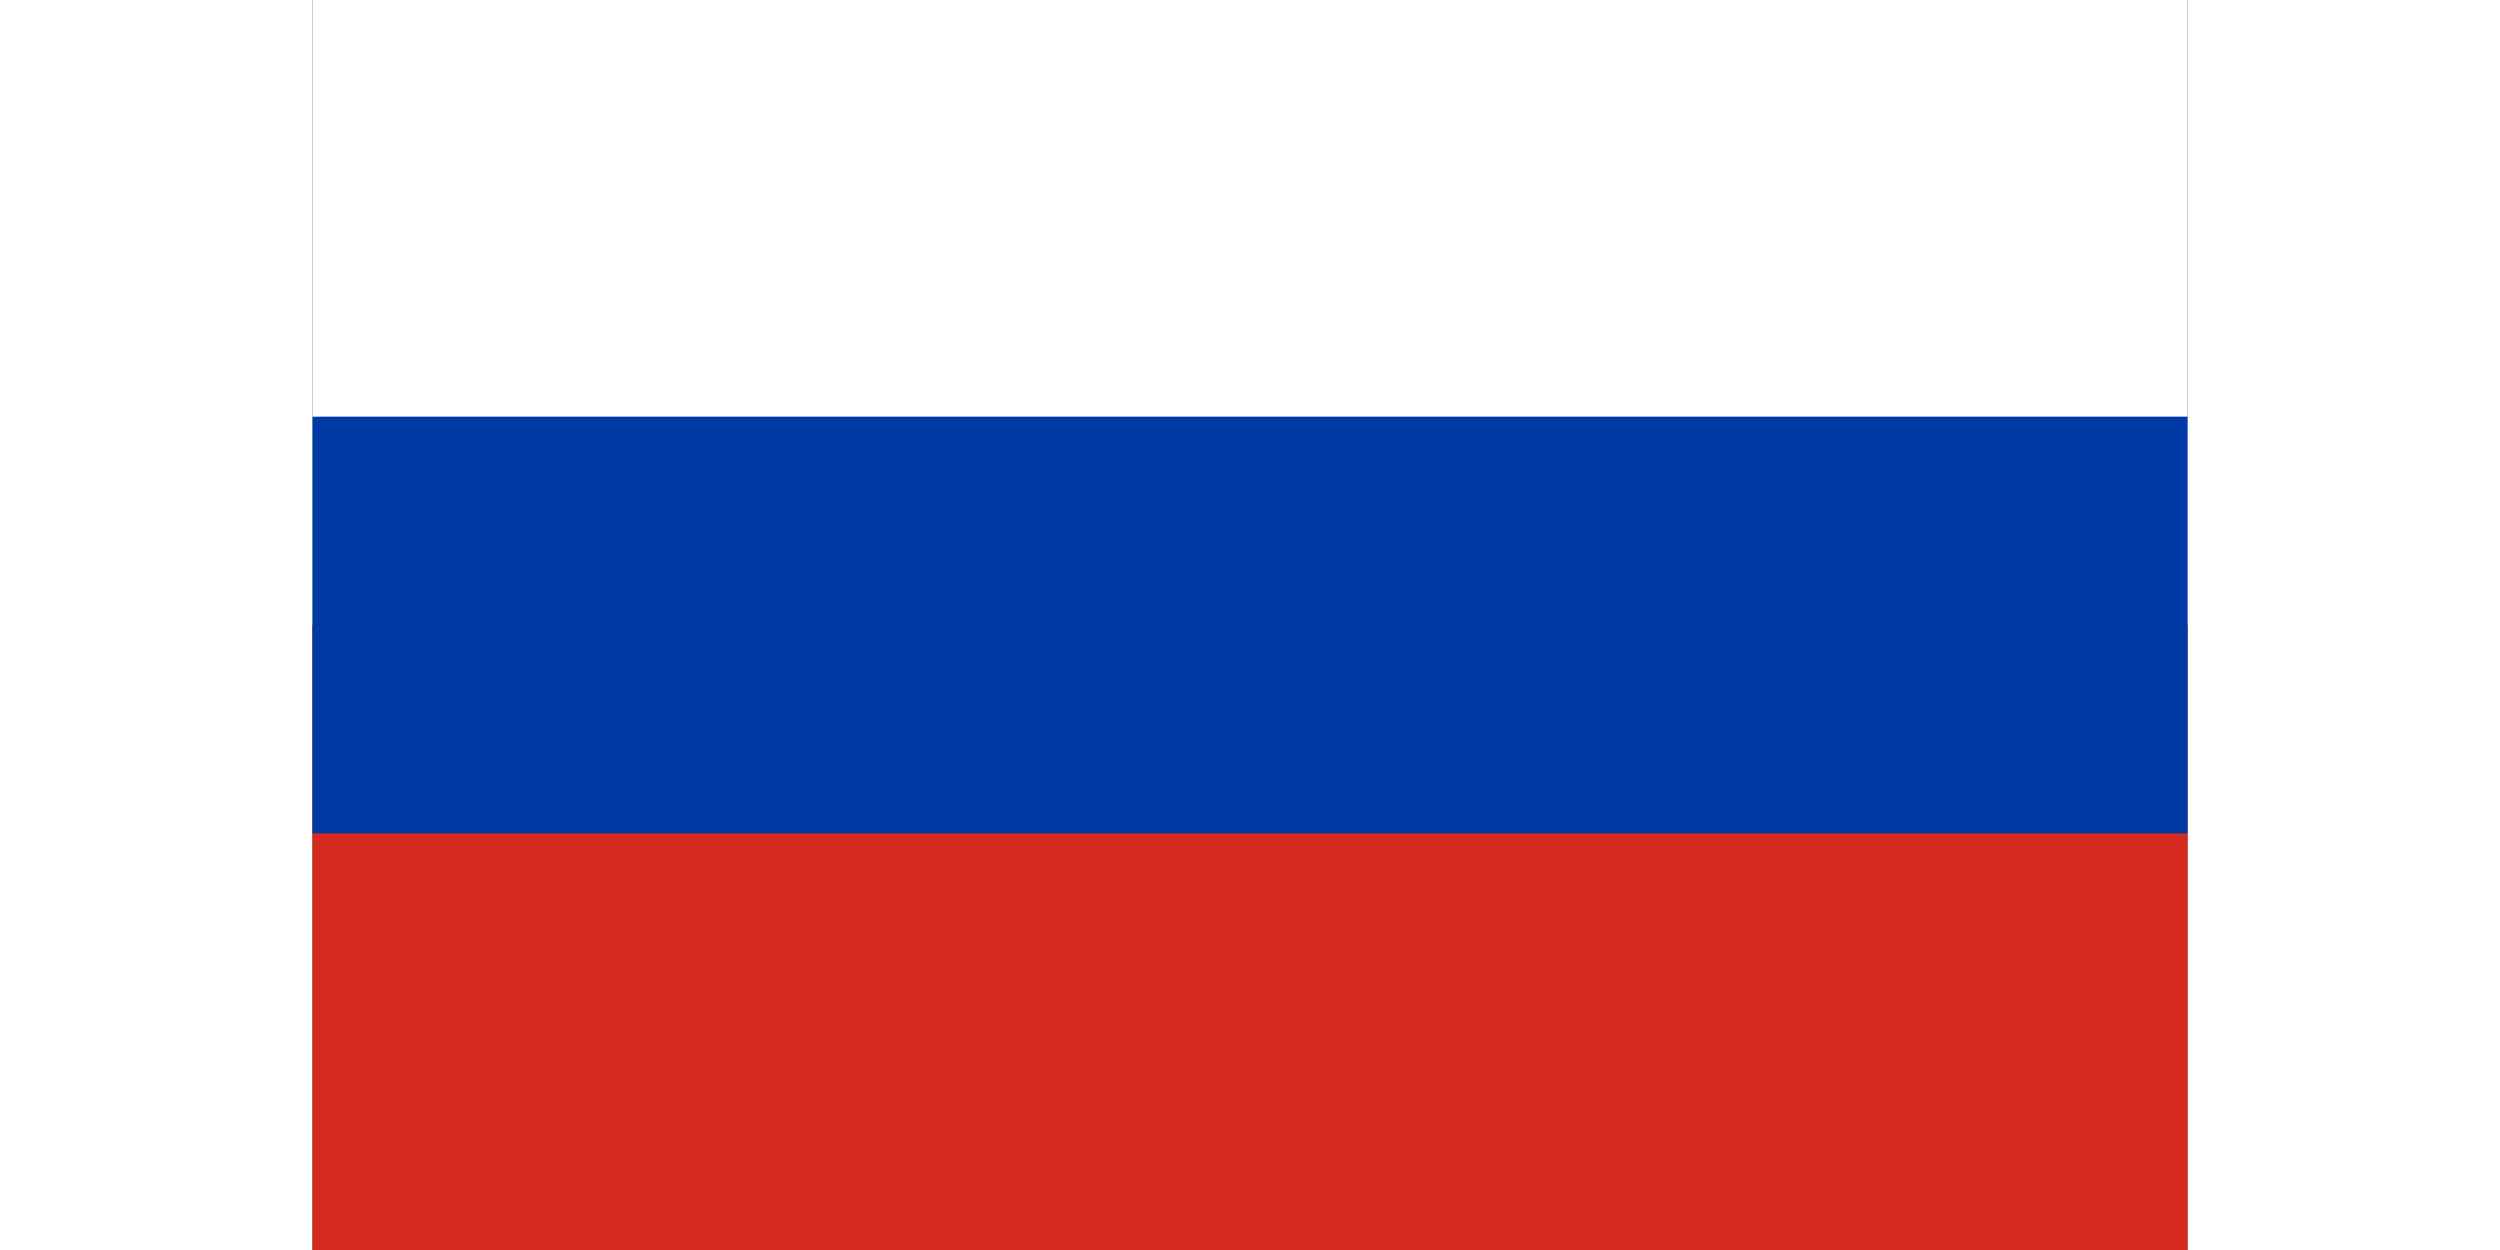 <?xml version="1.0" encoding="UTF-8"?><svg xmlns="http://www.w3.org/2000/svg" viewBox="0 0 9 6" width="300" height="150"><rect x="0" y="0" width="9" height="6" fill="#333333" stroke="none"/><rect fill="#fff" width="9" height="3"/><rect fill="#d52b1e" y="3" width="9" height="3"/><rect fill="#0039a6" y="2" width="9" height="2"/></svg>